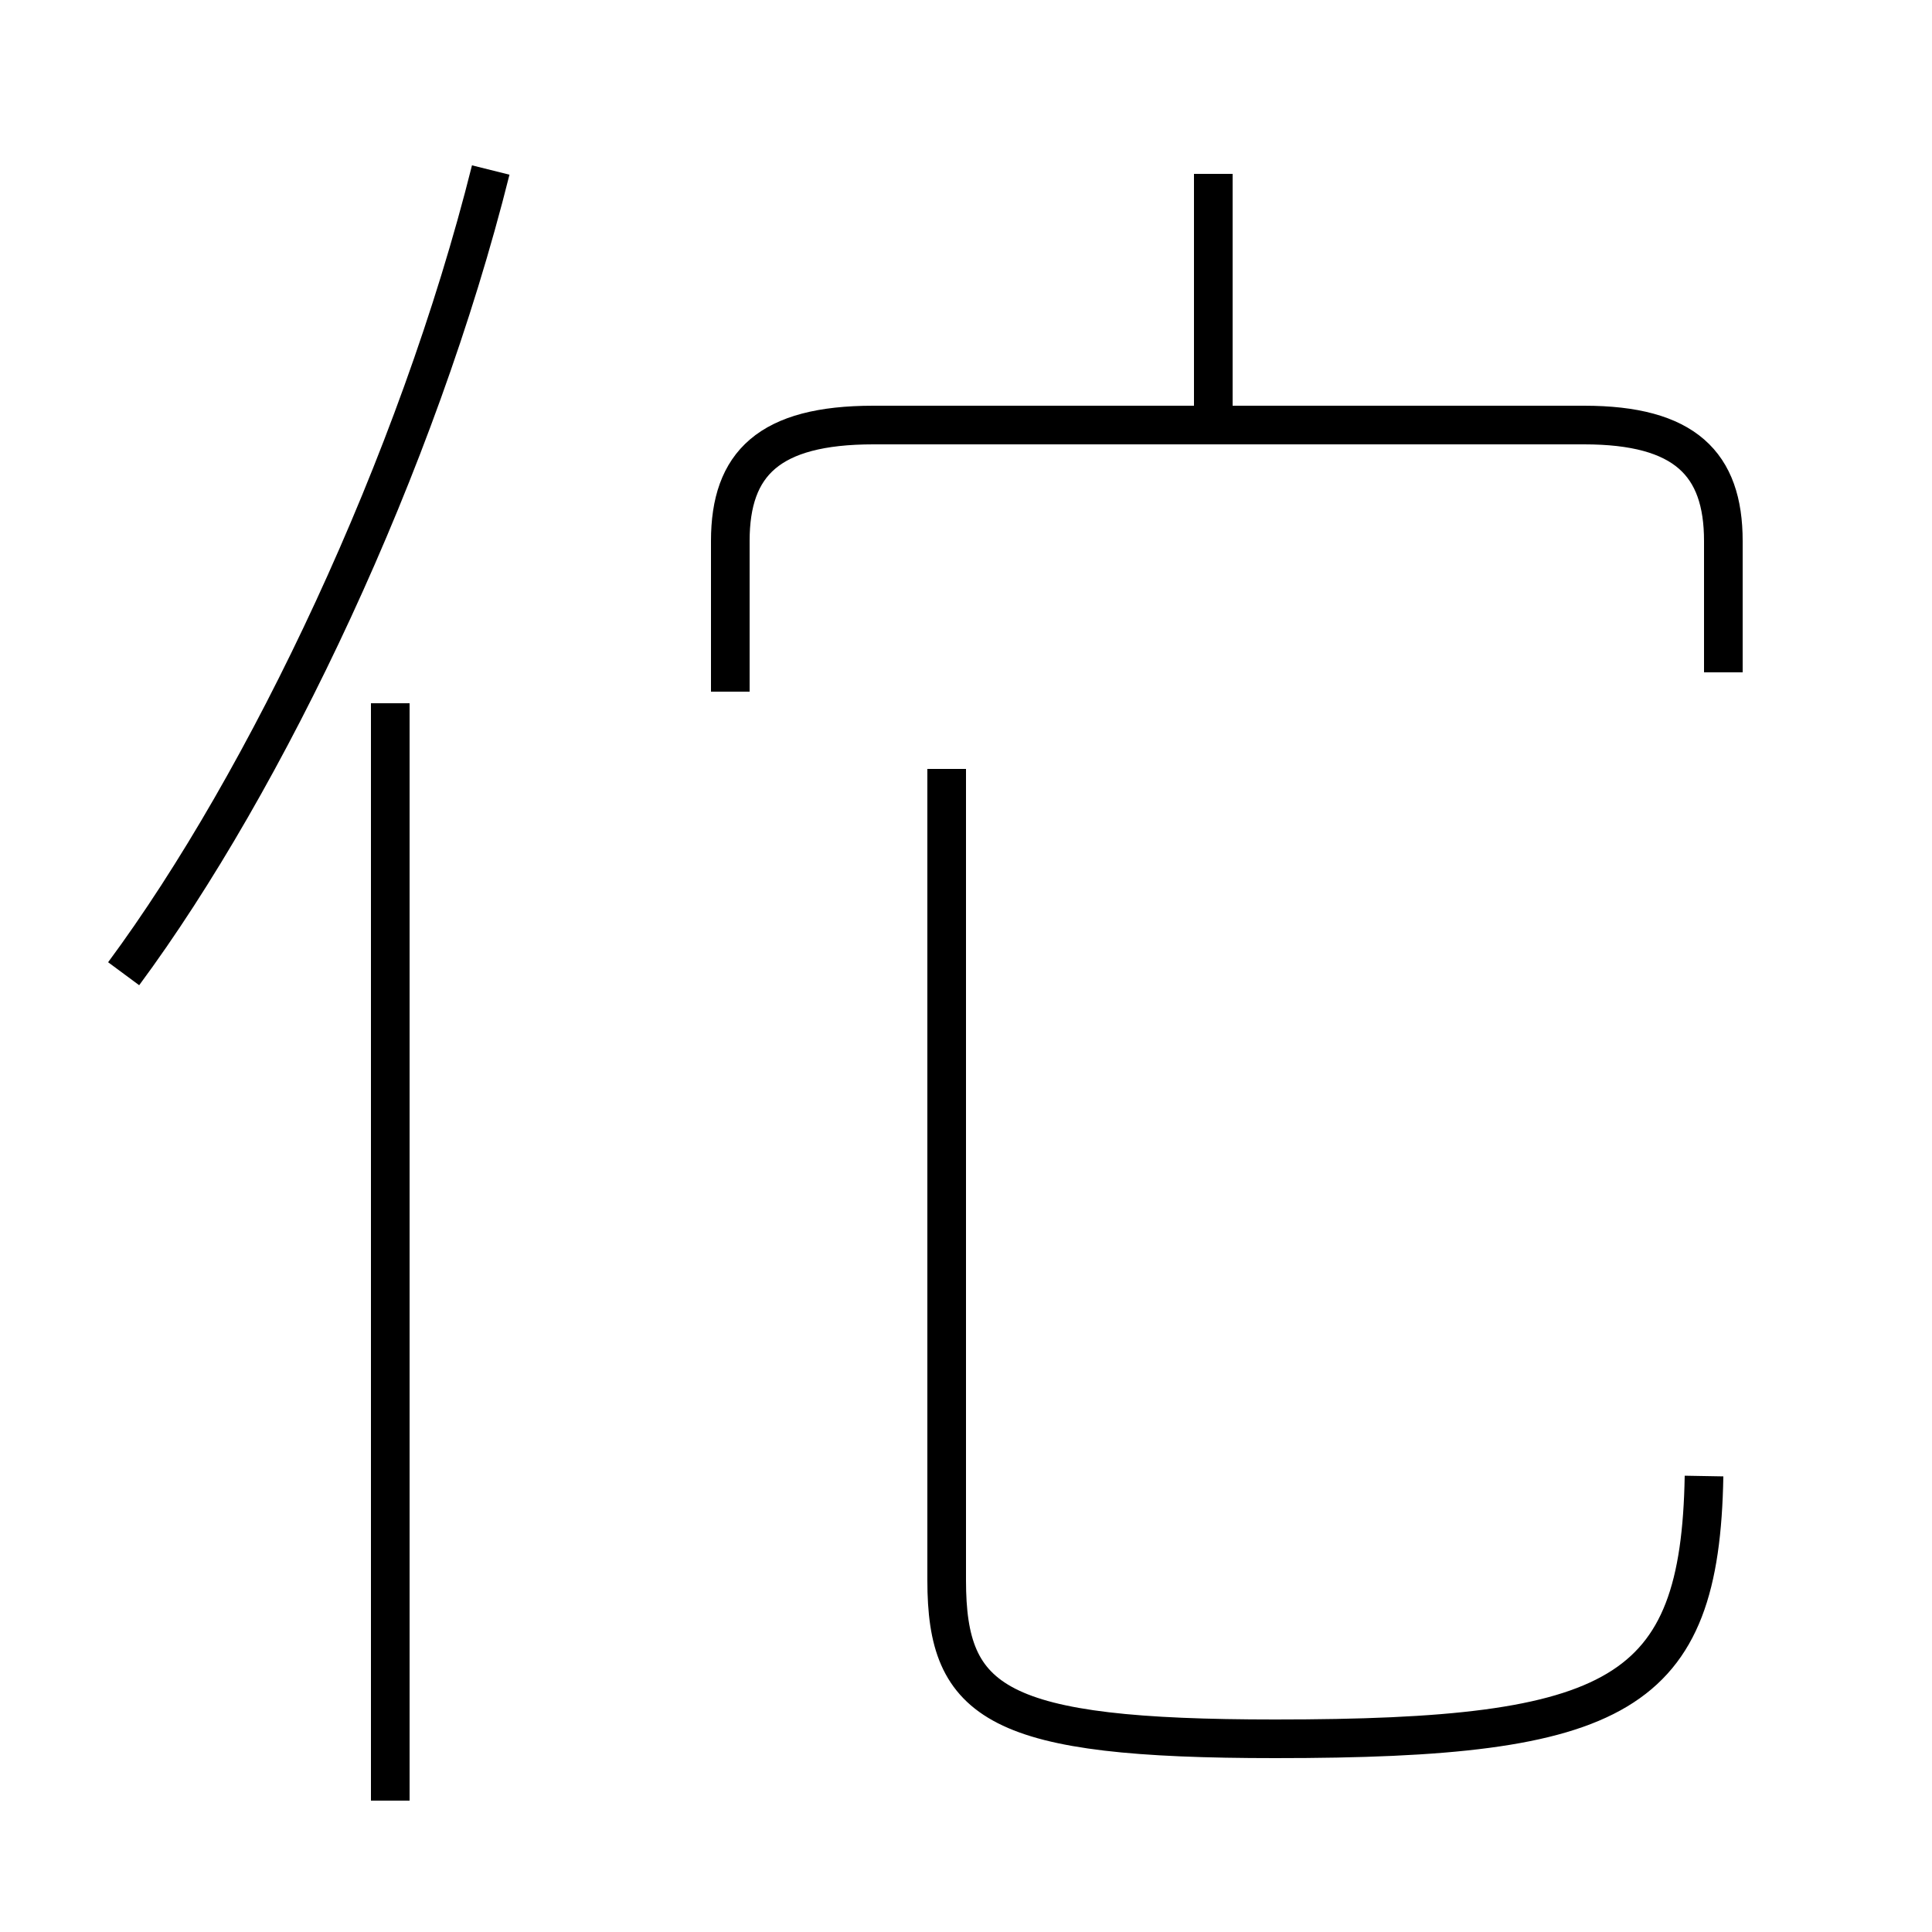 <?xml version='1.0' encoding='utf8'?>
<svg viewBox="0.0 -44.0 50.0 50.0" version="1.1" xmlns="http://www.w3.org/2000/svg">
<rect x="0.0" y="-44.0" width="50.0" height="50.0" fill="#808080" stroke="none"/>
<rect x="-1000" y="-1000" width="2000" height="2000" stroke="white" fill="white"/>
<g style="fill:none; stroke:#000000;  stroke-width:1">
<path d="M 3.2 18.8 C 6.9 23.8 10.8 32.0 12.7 39.6 M 10.1 -2.6 L 10.1 25.8 M 31.4 33.2 L 31.4 39.5 M 44.6 26.6 L 44.6 30.0 C 44.6 32.0 43.6 33.0 41.0 33.0 L 22.6 33.0 C 19.9 33.0 18.9 32.0 18.9 30.0 L 18.9 26.1 M 24.5 24.1 L 24.5 3.1 C 24.5 -0.1 25.8 -1.0 33.0 -1.0 C 41.9 -1.0 44.0 0.1 44.1 5.8" transform="scale(1, -1)" />
</g>
</svg>